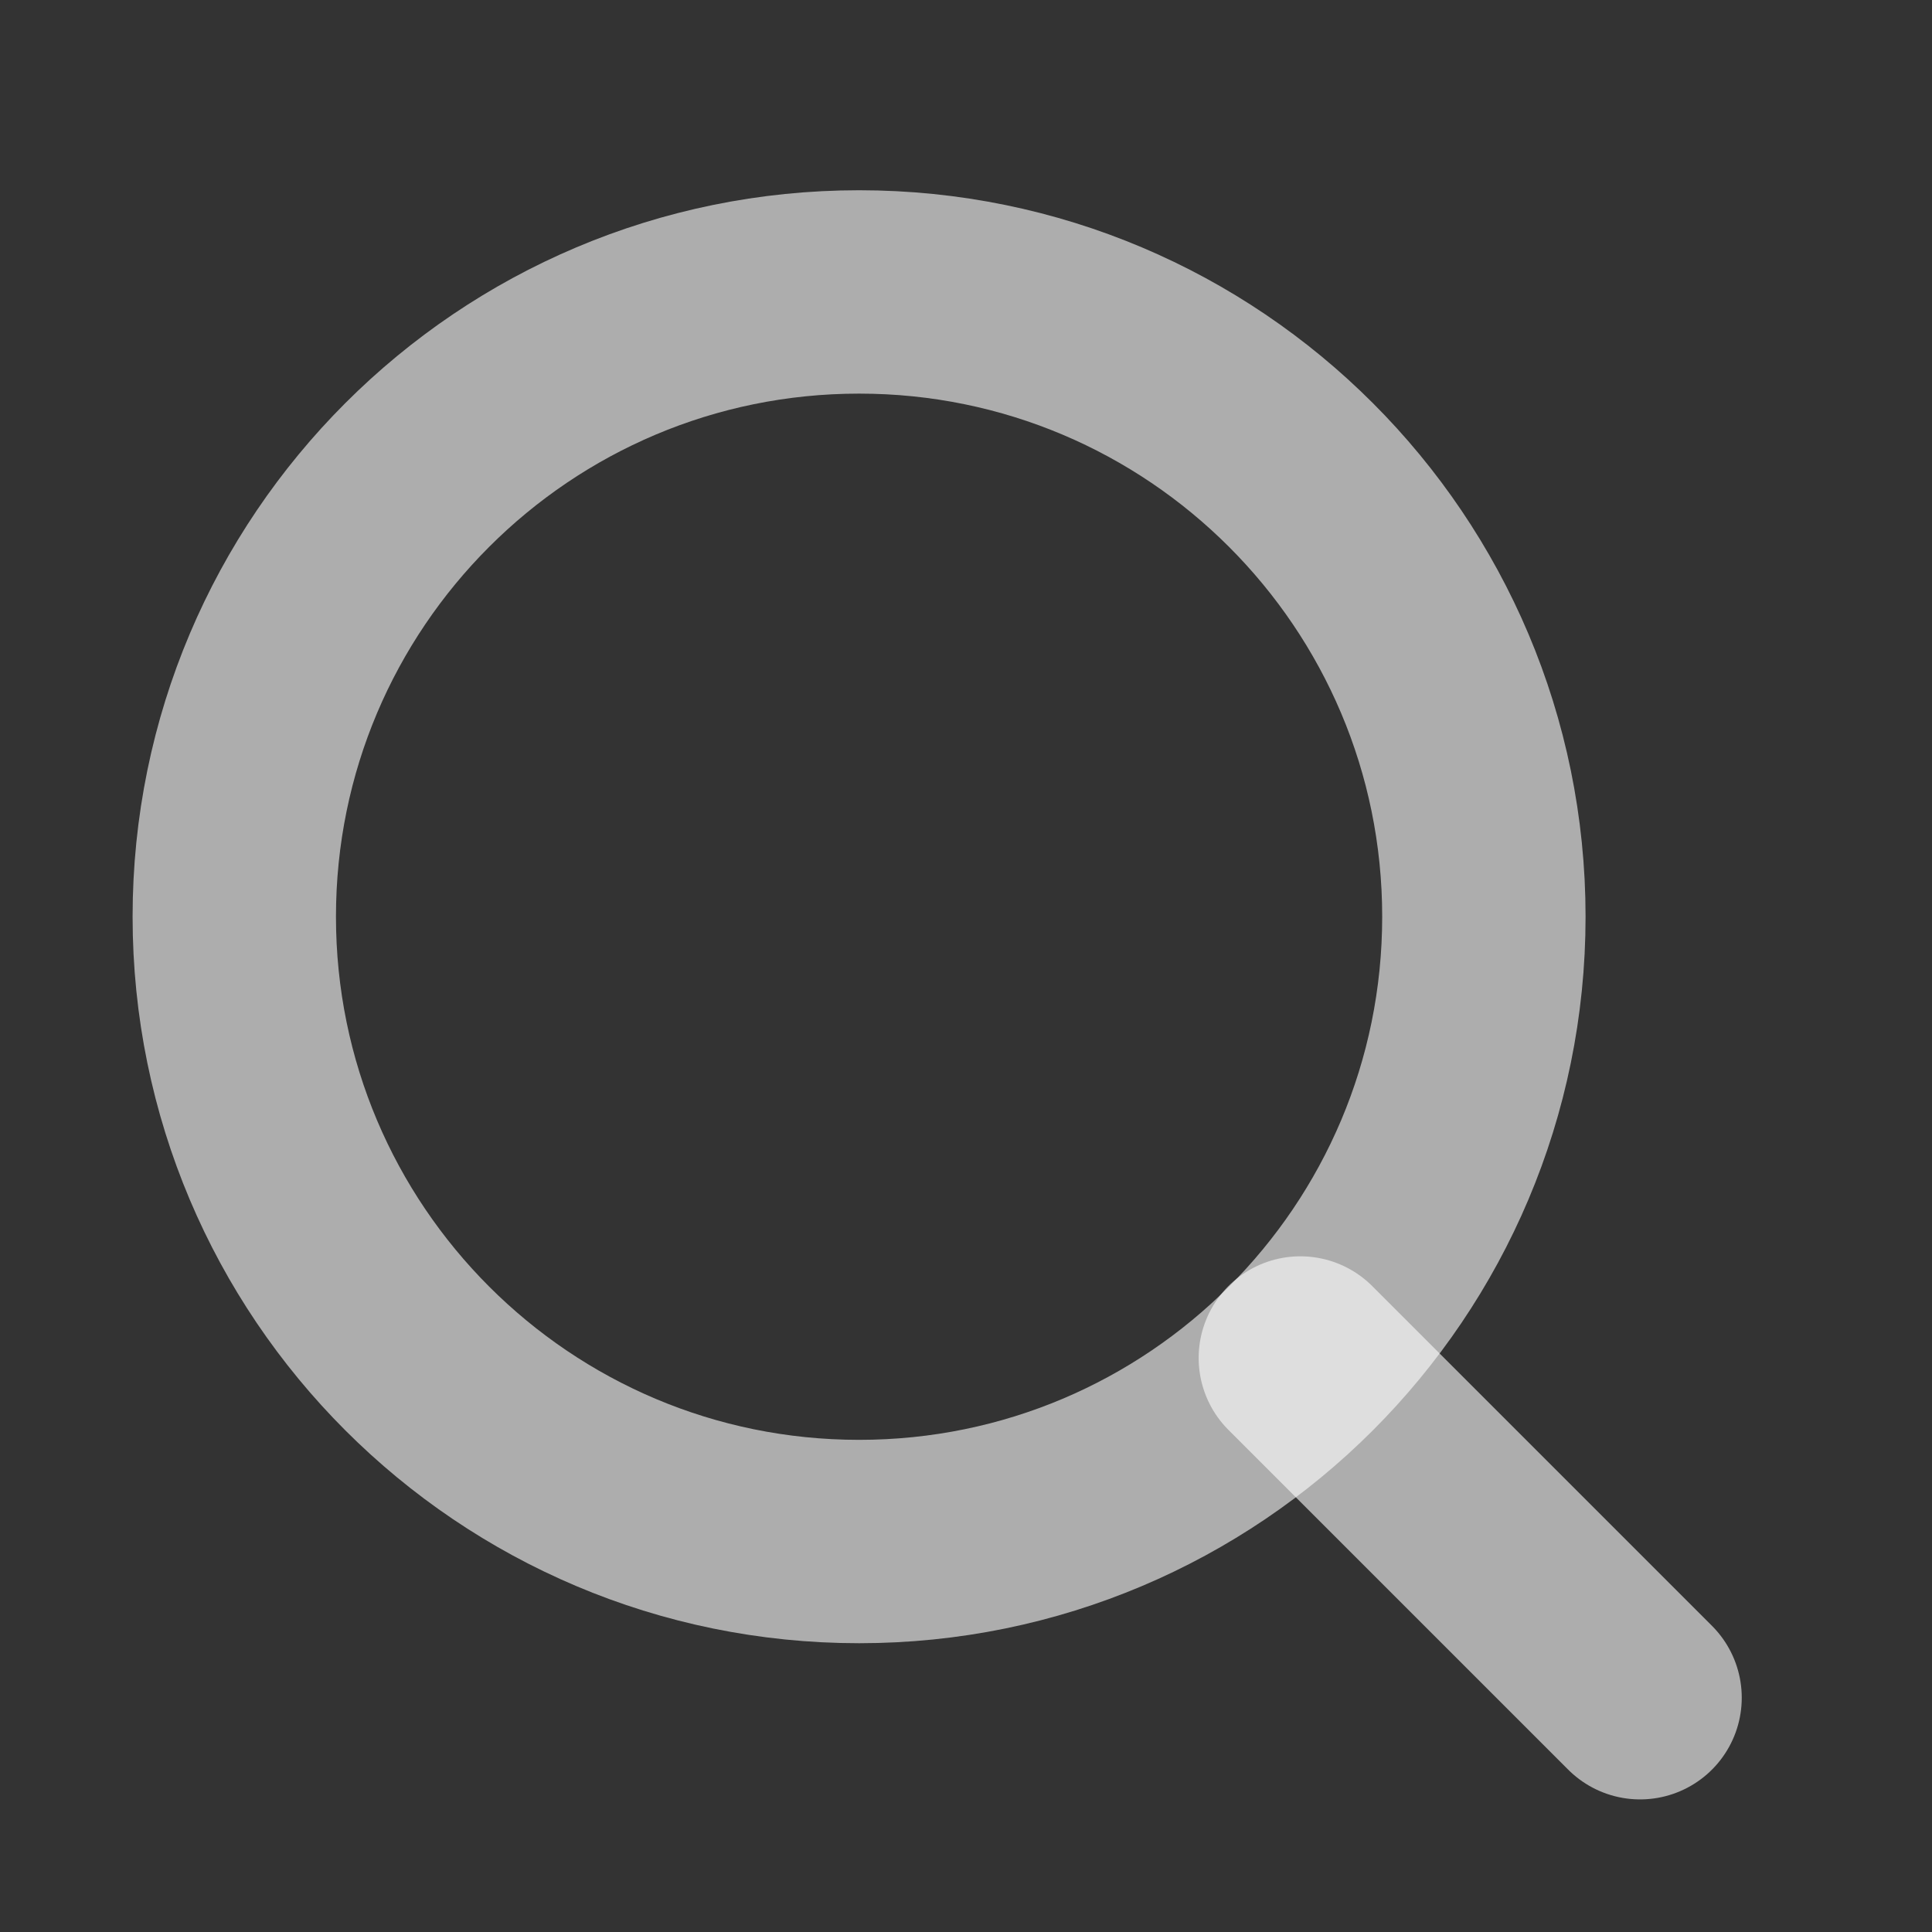<svg width="19" height="19" viewBox="0 0 19 19" fill="none" xmlns="http://www.w3.org/2000/svg">
<rect x="0" y="0" width="19" height="19" fill="#333333" stroke="none"/>
<path d="M8.449 15.16C11.842 15.16 14.593 12.409 14.593 9.015C14.593 5.622 11.842 2.871 8.449 2.871C5.055 2.871 2.304 5.622 2.304 9.015C2.304 12.409 5.055 15.16 8.449 15.16Z" stroke="white" stroke-opacity="0.6" stroke-width="2" stroke-linecap="round" stroke-linejoin="round"/>
<path d="M16.129 16.696L12.788 13.355" stroke="white" stroke-opacity="0.6" stroke-width="2" stroke-linecap="round" stroke-linejoin="round"/>
</svg>
